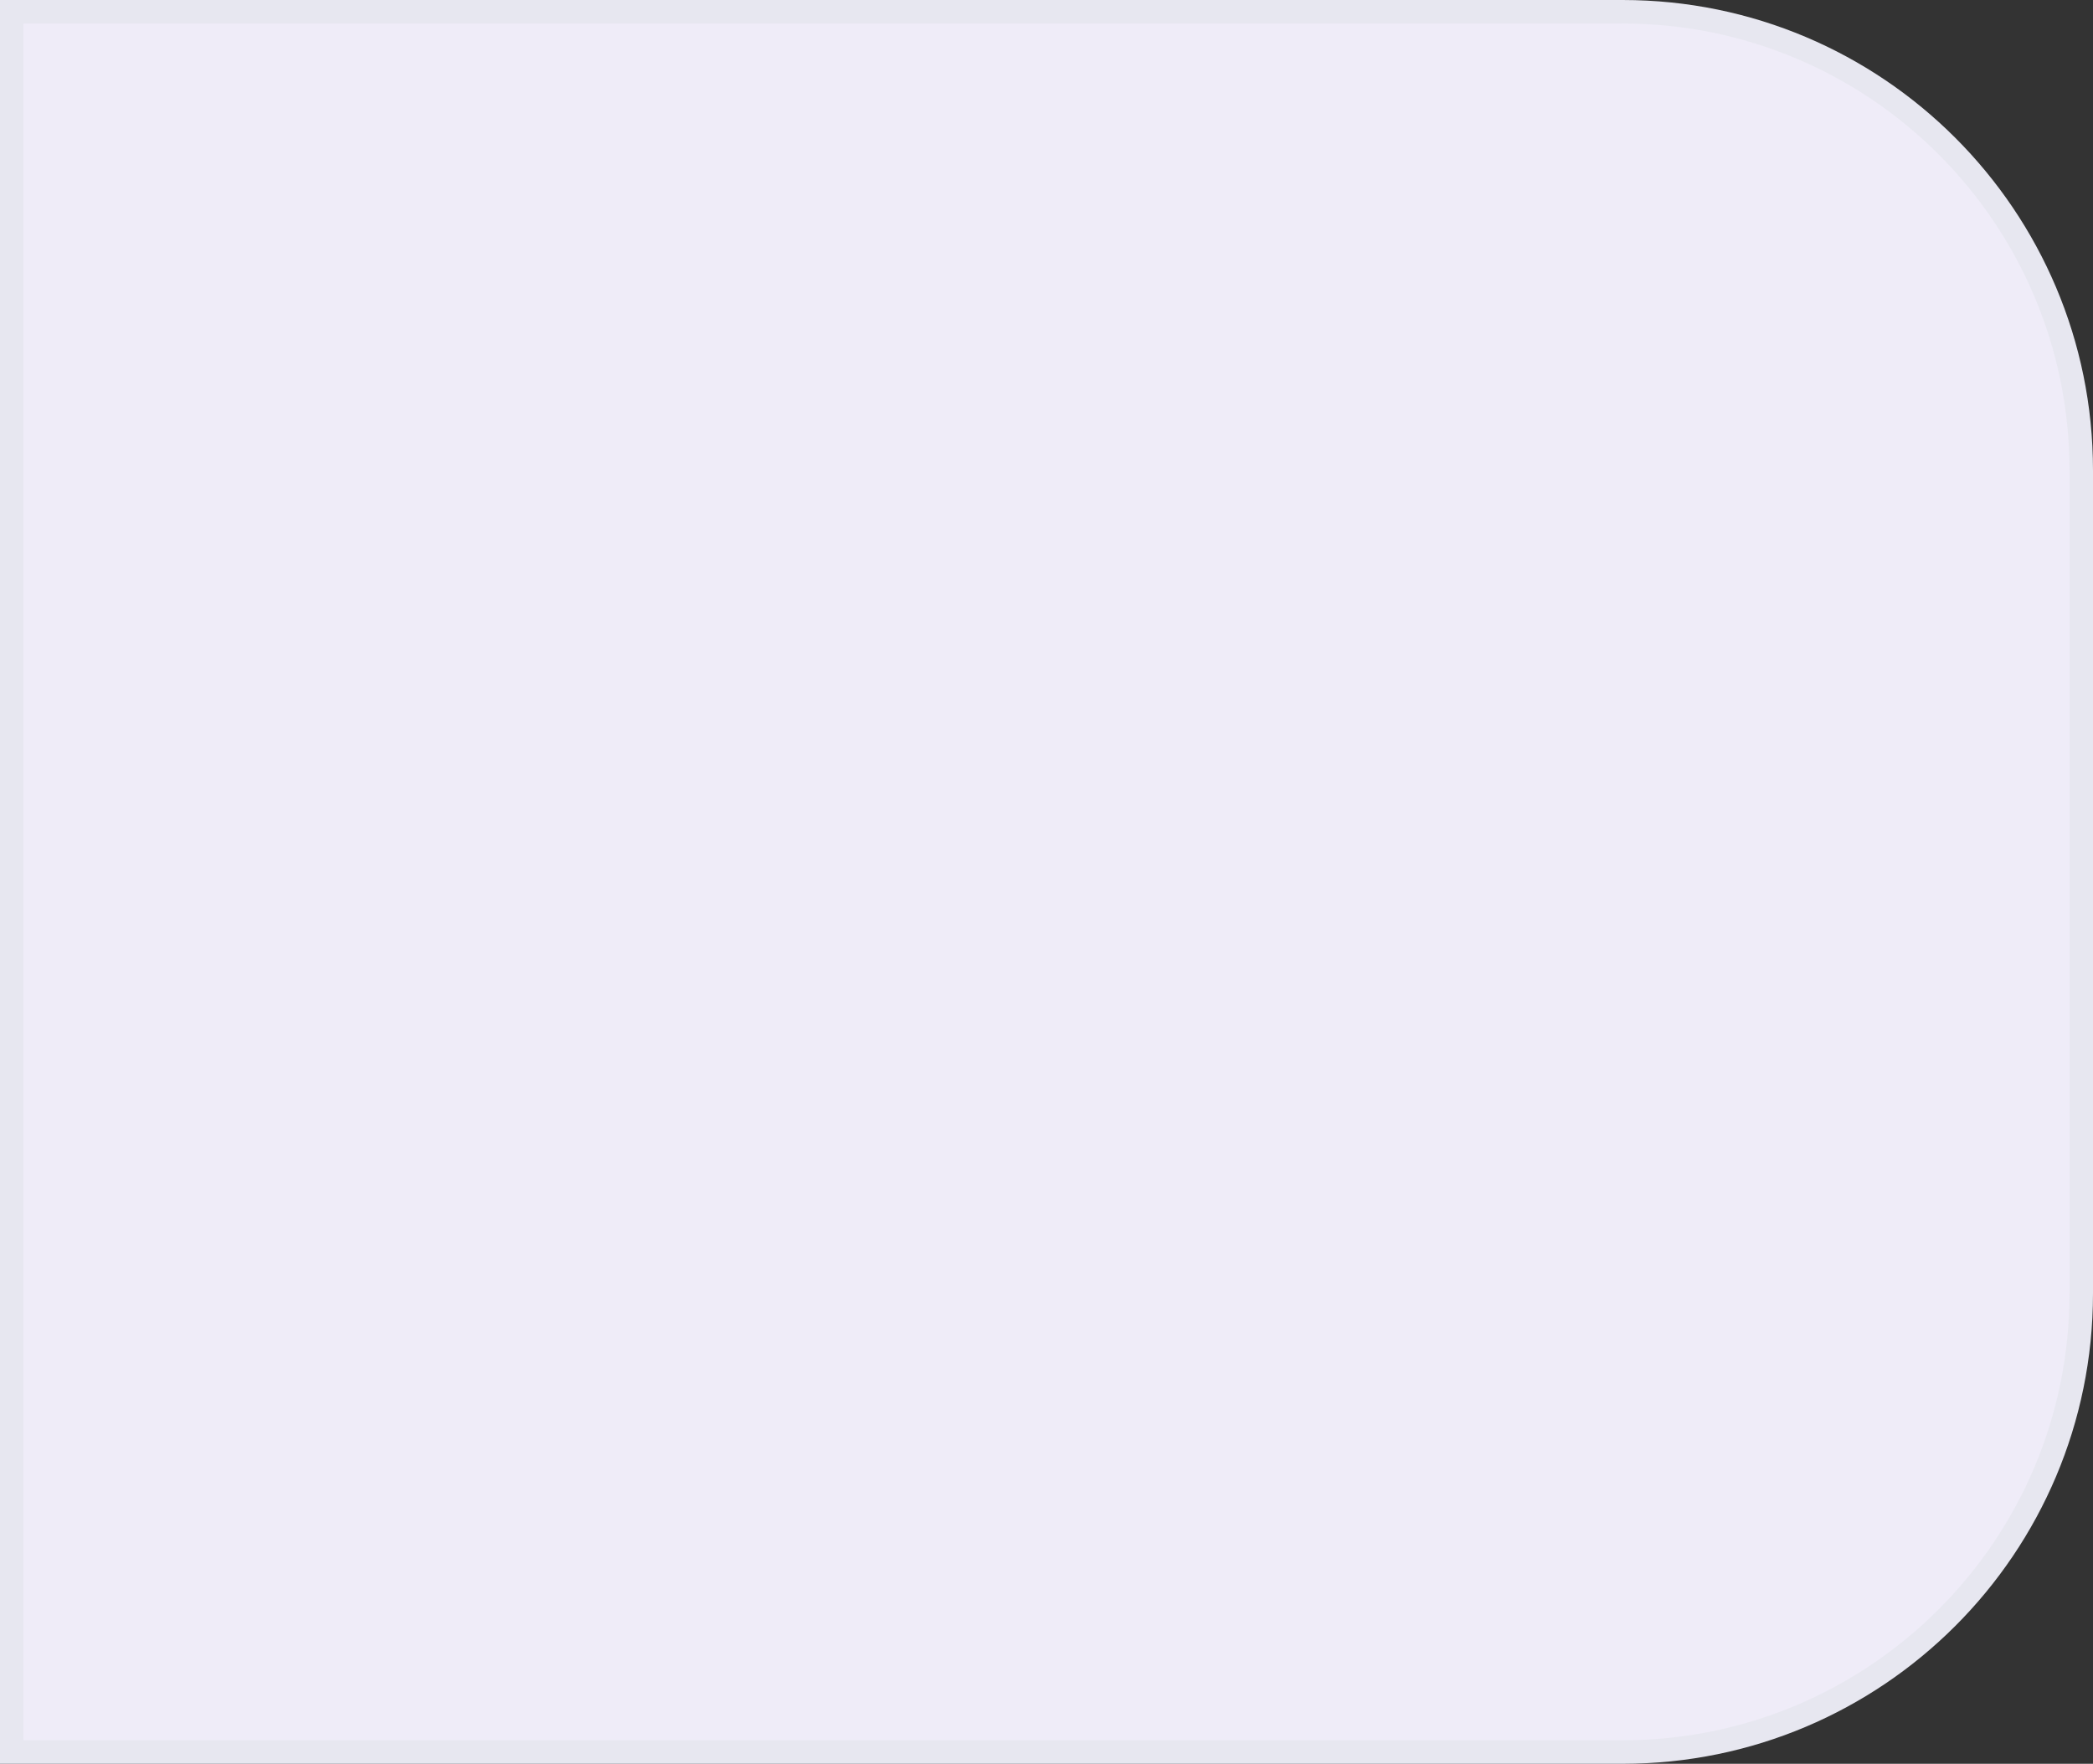 <svg width="89" height="75" viewBox="0 0 89 75" fill="none" xmlns="http://www.w3.org/2000/svg">
<rect x="0" y="0" width="89" height="75" fill="#333333" stroke="none"/>
<path d="M0.5 0.5H69C79.769 0.5 88.5 9.23 88.5 20V55C88.5 65.769 79.769 74.5 69 74.5H0.5V0.5Z" fill="#EFECF8" stroke="#E7E7F0"/>
</svg>
